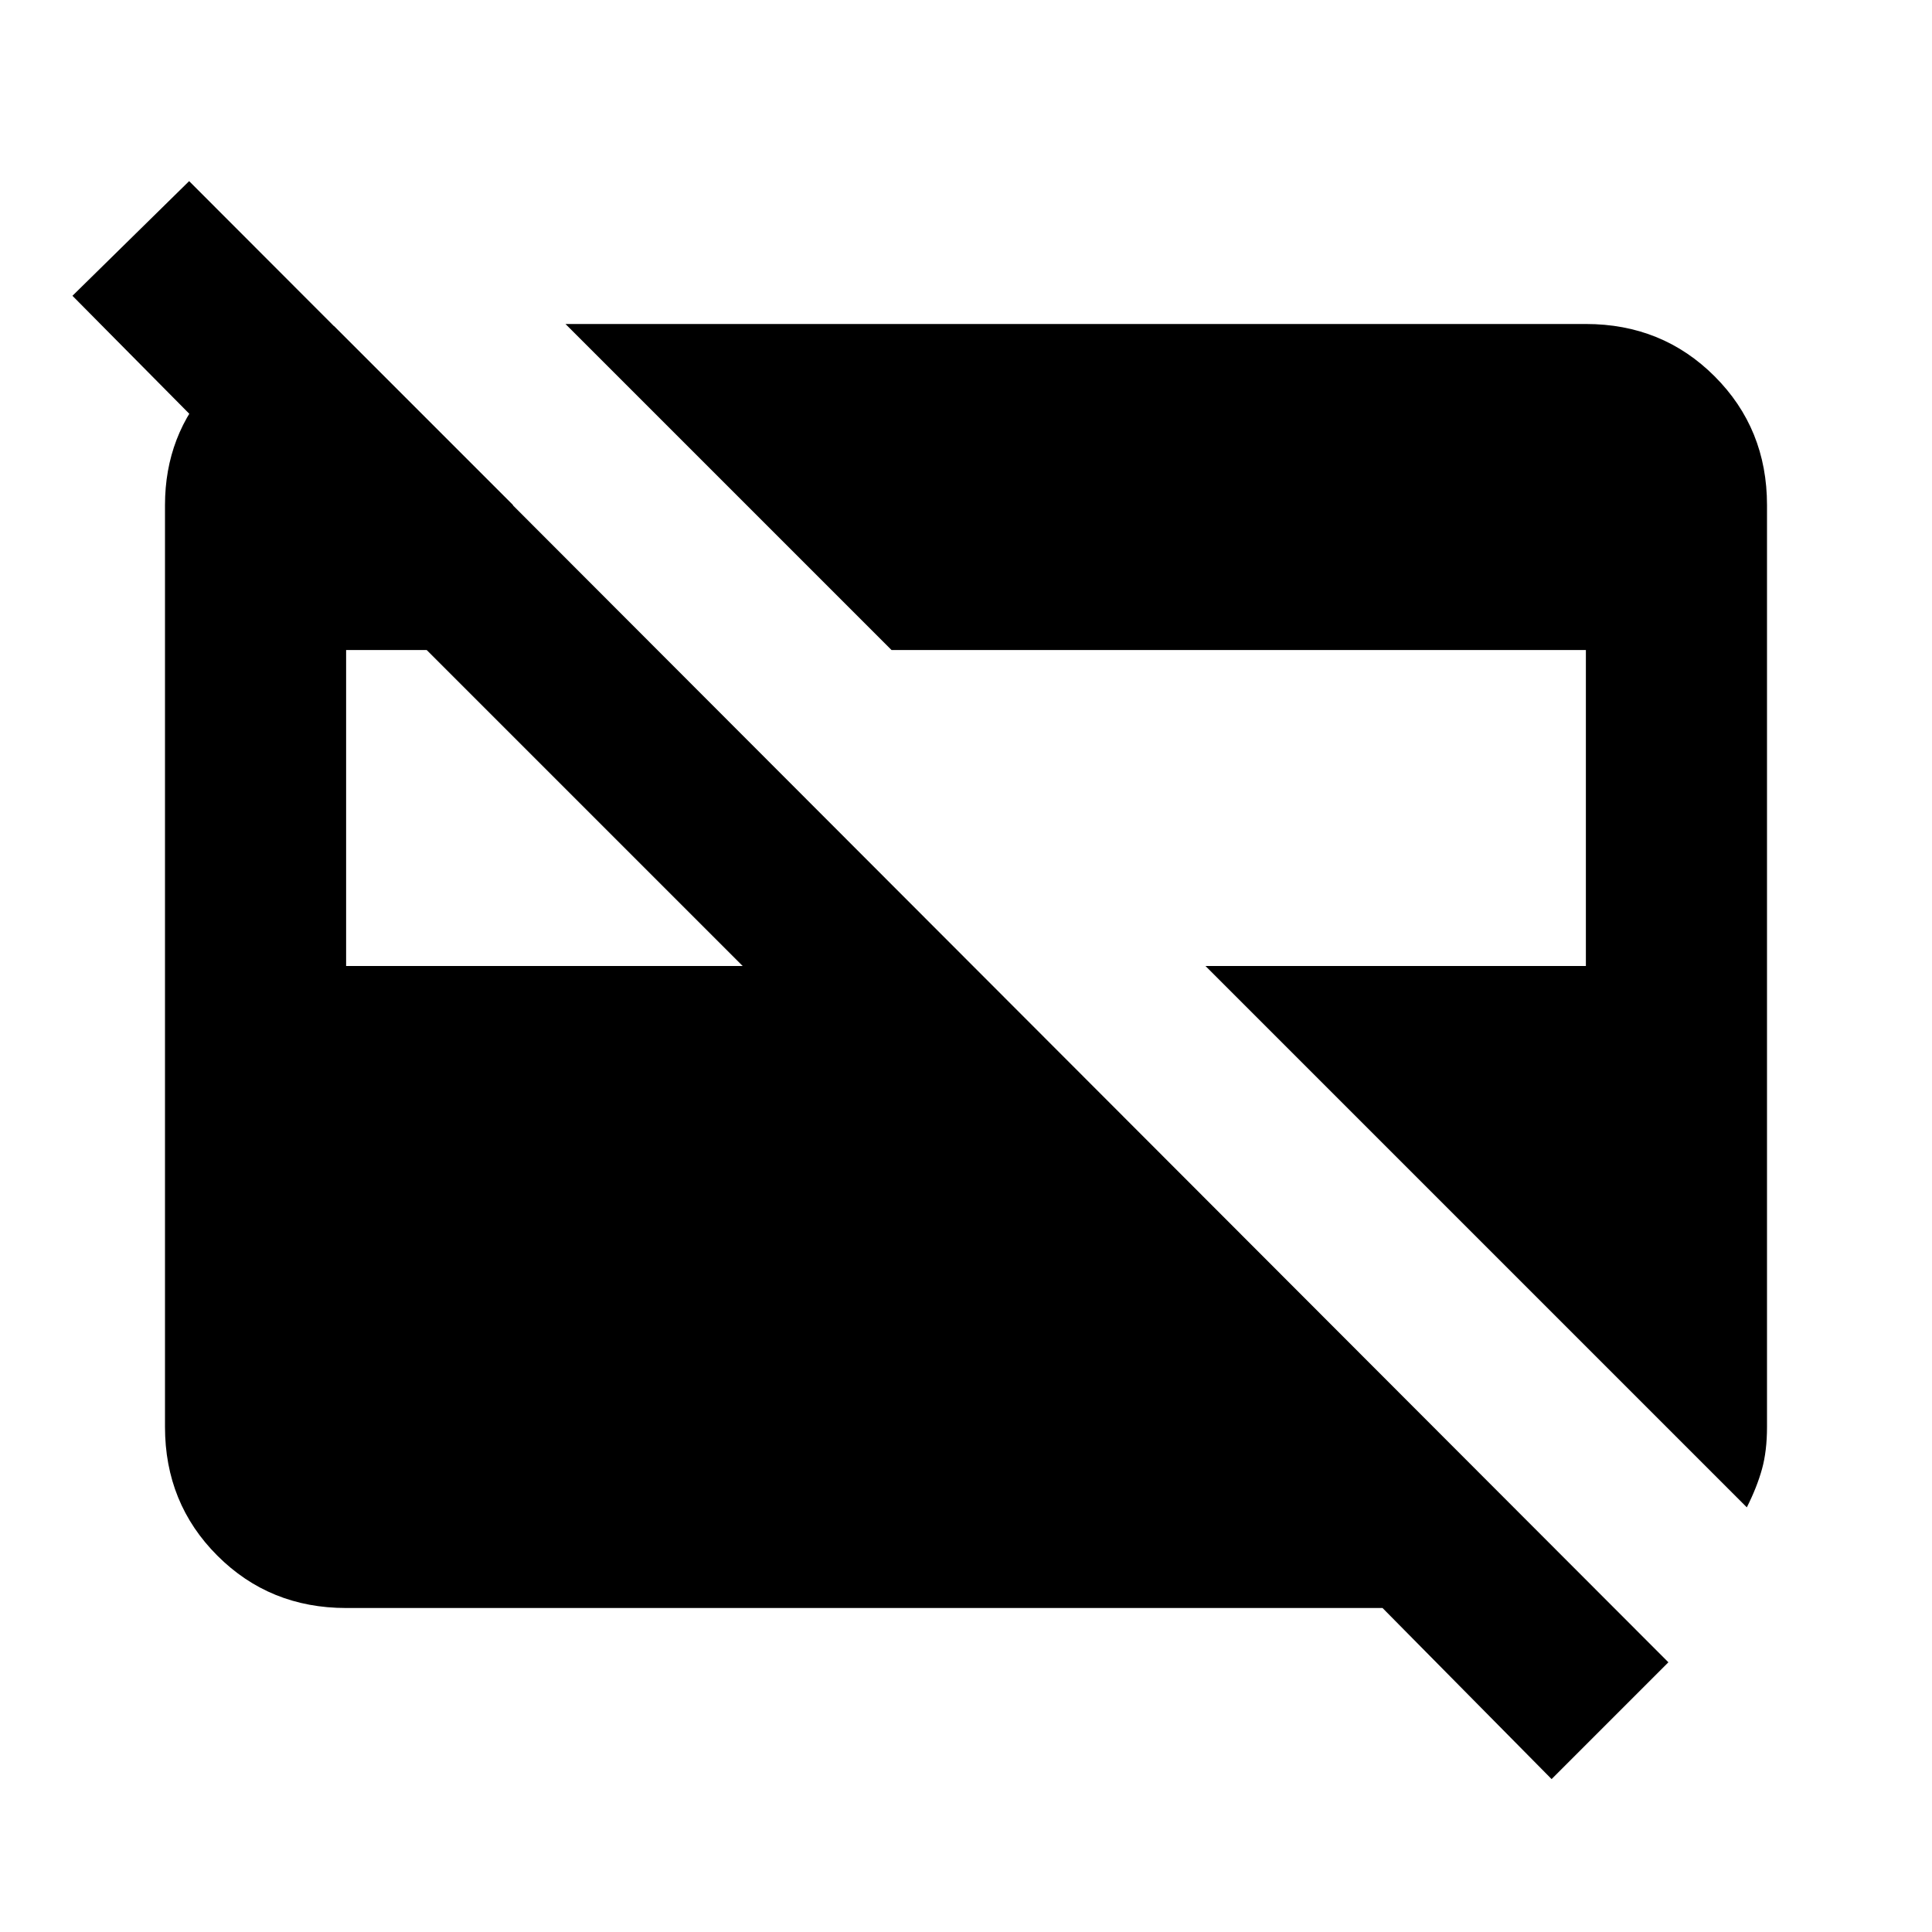 <svg xmlns="http://www.w3.org/2000/svg" height="20" width="20"><path d="M18.083 15.604 12.479 10h3.938V6.729H9.229L5.854 3.354h10.563q.791 0 1.333.542.542.542.542 1.333v9.542q0 .25-.052.437-.052.188-.157.396ZM3.583 10h4.105L4.417 6.729h-.834Zm12.479 8.417-1.75-1.771H3.583q-.791 0-1.333-.542-.542-.542-.542-1.333V5.229q0-.729.48-1.25.479-.521 1.166-.604h.104l1.854 1.854H2.896L.75 3.062l1.208-1.187 15.313 15.333Z"/></svg>